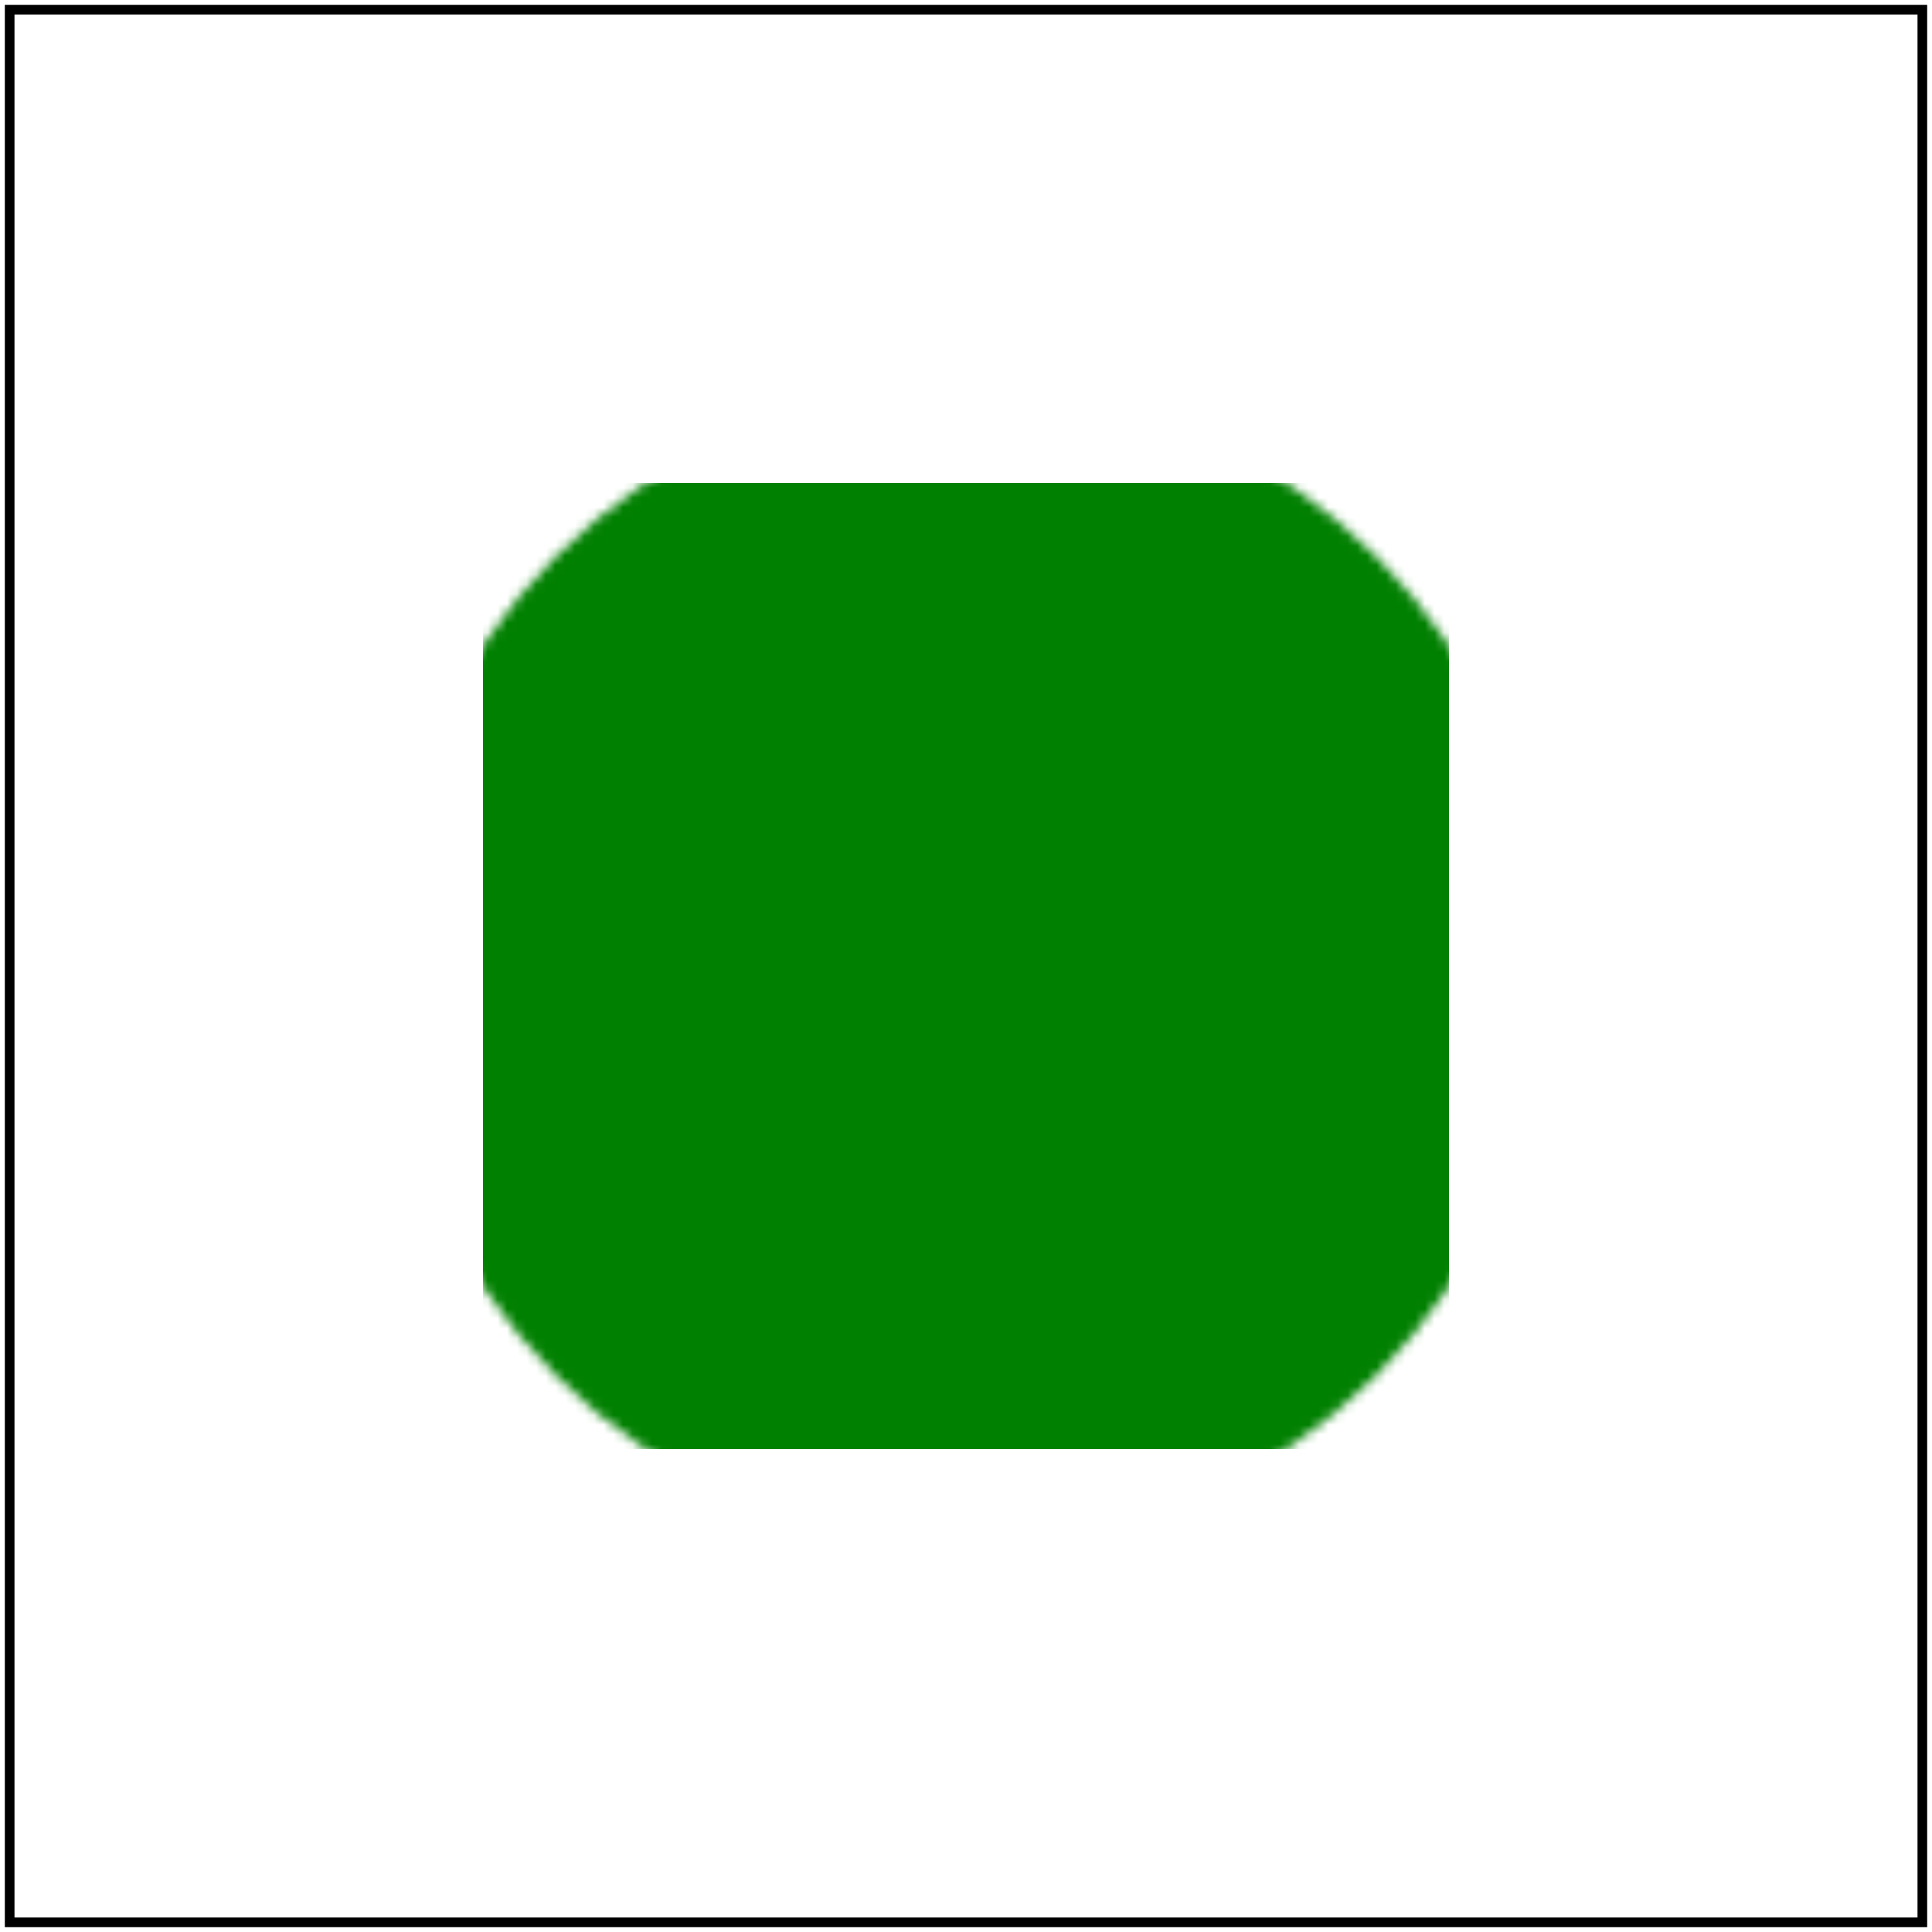 <svg id="svg1" viewBox="0 0 200 200" xmlns="http://www.w3.org/2000/svg">
    <title>With `clip-path`</title>

    <mask id="mask1">
        <circle id="circle1" cx="100" cy="100" r="60" fill="gray"/>
    </mask>
    <clipPath id="clip1">
        <rect id="rect1" x="50" y="50" width="100" height="100"/>
    </clipPath>
    <rect id="rect2" x="0" y="0" width="200" height="200" fill="green"
          mask="url(#mask1)" clip-path="url(#clip1)"/>

    <!-- image frame -->
    <rect id="frame" x="1" y="1" width="198" height="198" fill="none" stroke="black"/>
</svg>
